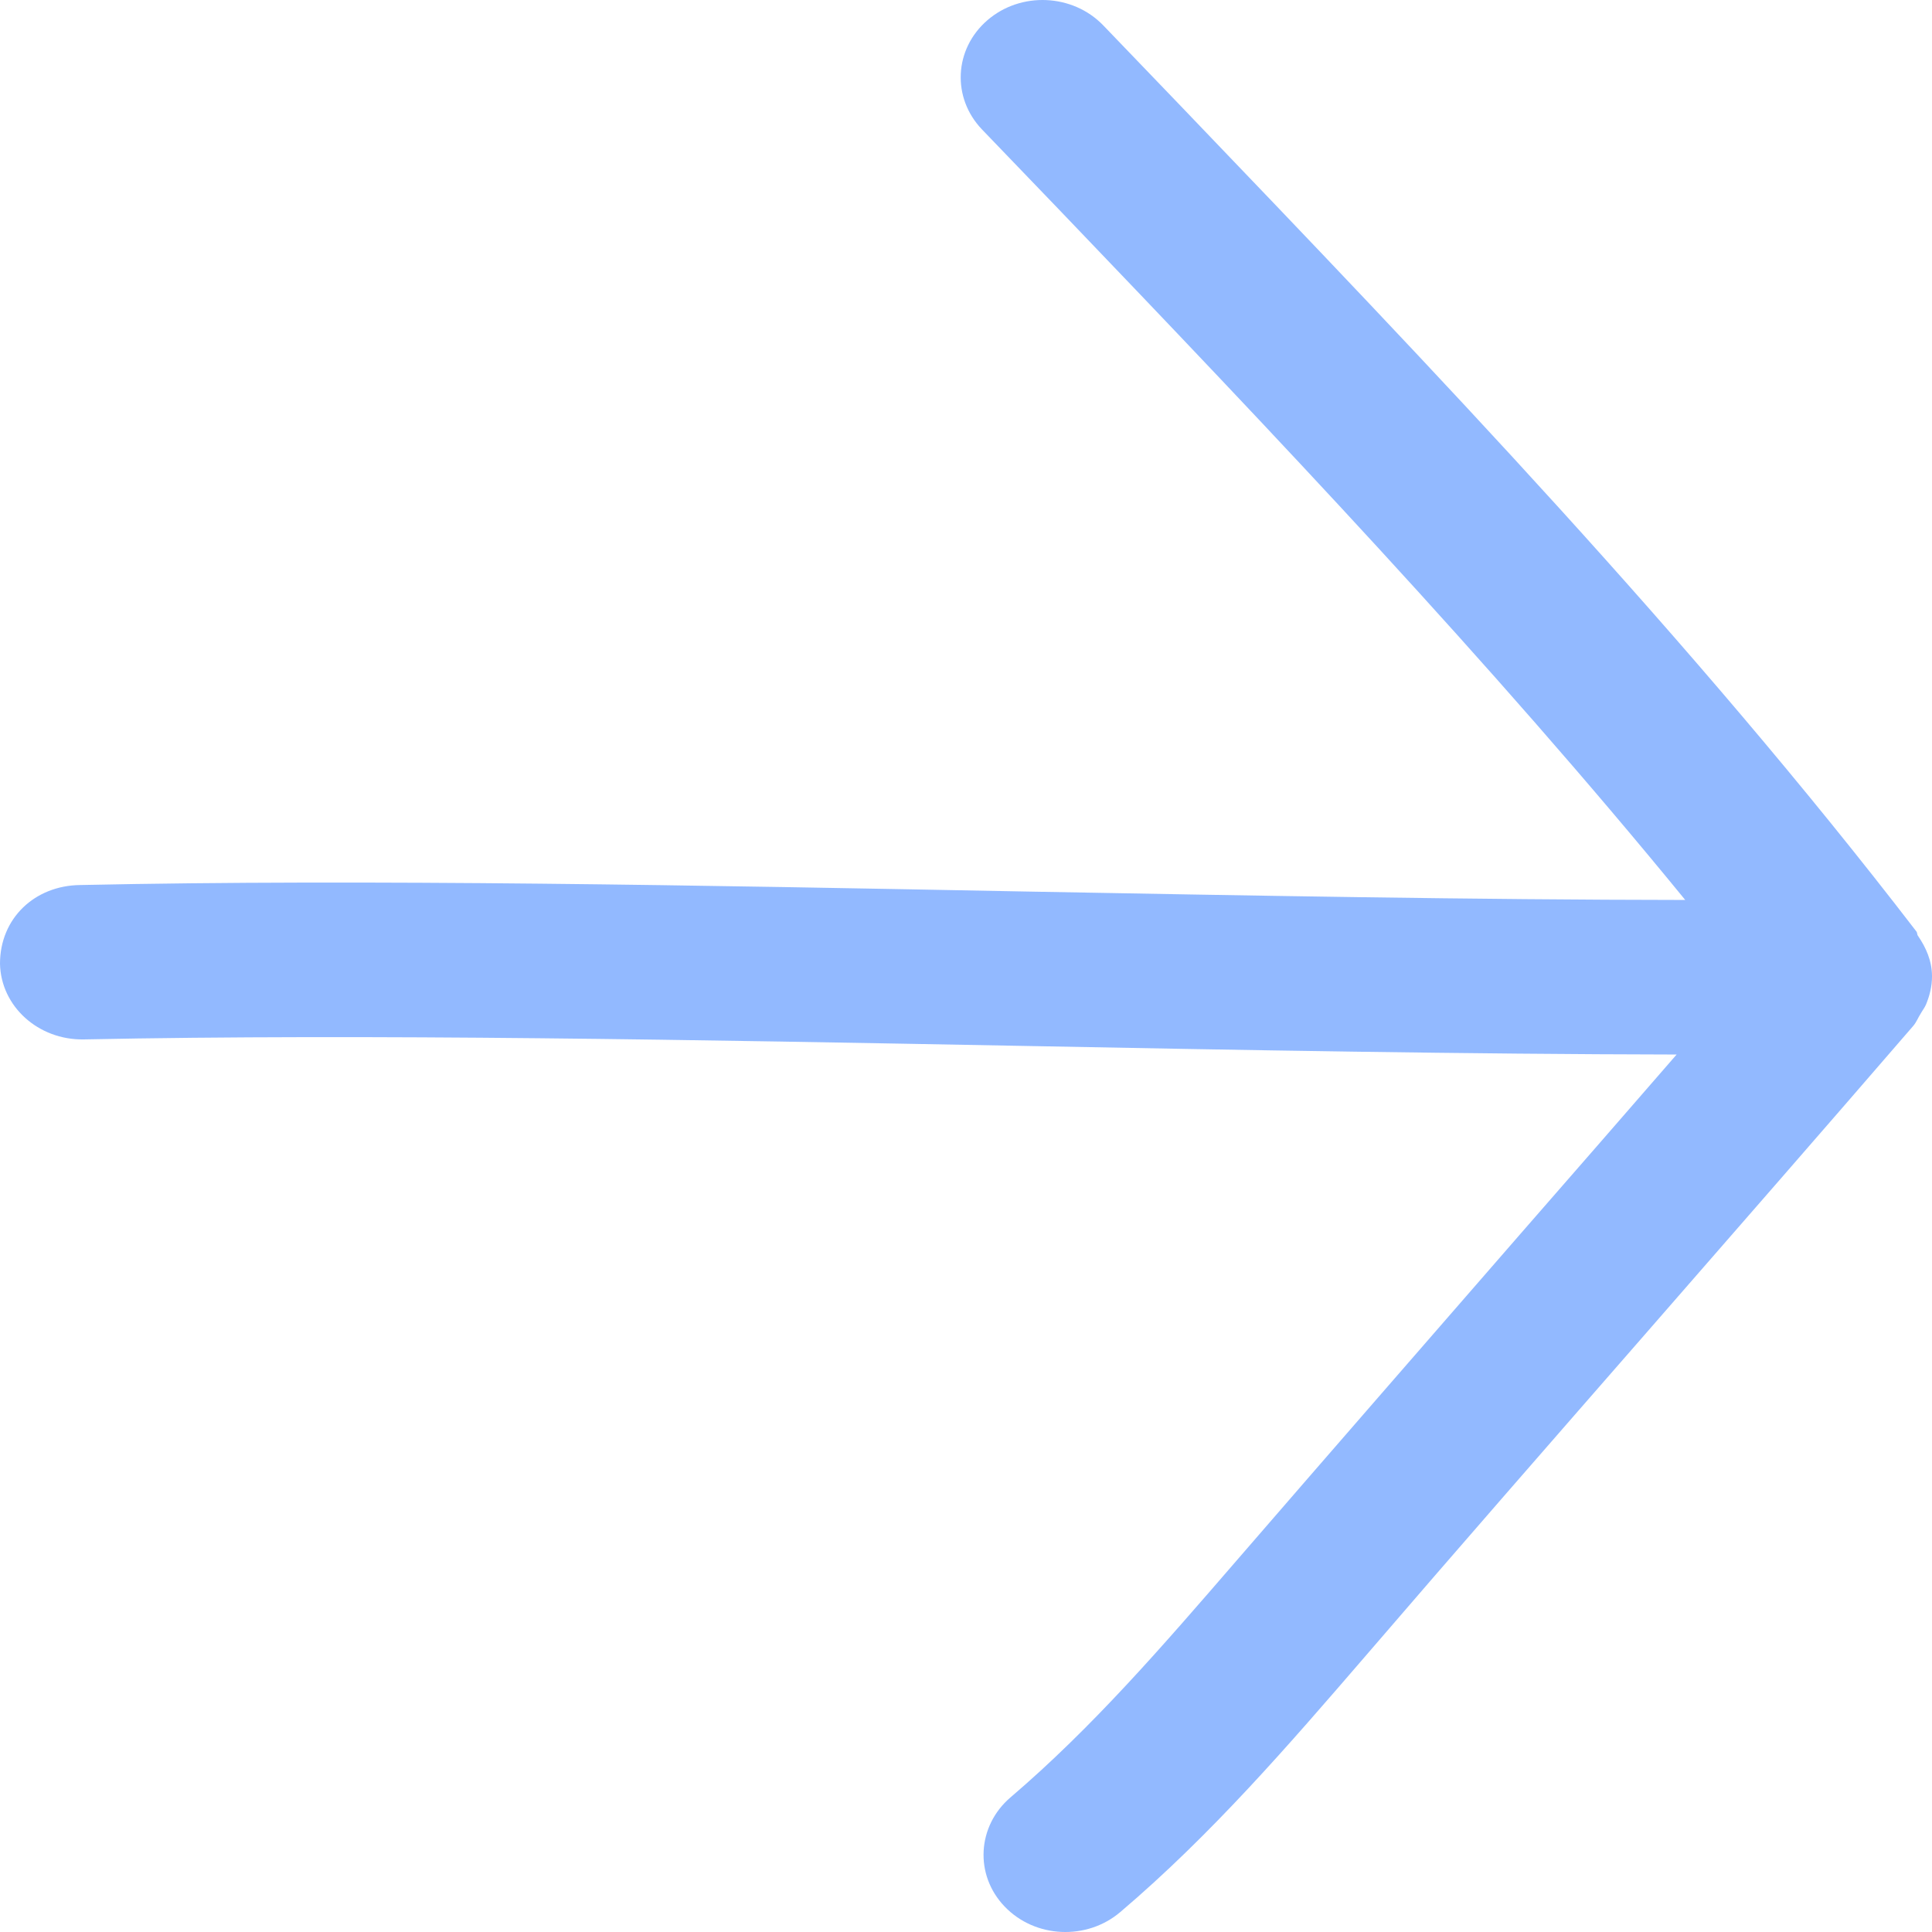 <svg width="11" height="11" viewBox="0 0 11 11" fill="none" xmlns="http://www.w3.org/2000/svg">
<path d="M5.622 0.115C5.432 0.279 5.418 0.556 5.591 0.737L6.039 1.203C7.245 2.462 8.481 3.761 9.595 5.124C8.4 5.123 7.108 5.099 5.844 5.076C4.003 5.041 2.098 5.004 0.456 5.039C0.199 5.042 -3.29938e-07 5.227 -3.15095e-07 5.487C0.005 5.73 0.218 5.922 0.476 5.918C2.099 5.885 3.994 5.921 5.826 5.955C7.077 5.979 8.357 6.002 9.546 6.004C9.247 6.348 8.949 6.691 8.649 7.034C8.114 7.649 7.578 8.264 7.039 8.887C6.617 9.375 6.22 9.835 5.754 10.233C5.563 10.396 5.547 10.675 5.72 10.855C5.893 11.036 6.188 11.049 6.379 10.886C6.898 10.445 7.337 9.936 7.77 9.434C8.298 8.82 8.833 8.208 9.368 7.595C9.878 7.01 10.39 6.424 10.895 5.839C10.912 5.818 10.921 5.794 10.935 5.772C10.945 5.754 10.958 5.738 10.966 5.719C10.987 5.668 11 5.615 11 5.56L11 5.555C10.999 5.47 10.966 5.395 10.92 5.328C10.914 5.32 10.917 5.309 10.91 5.302C9.634 3.641 8.158 2.101 6.726 0.607L6.281 0.144C6.107 -0.036 5.812 -0.049 5.622 0.115L5.622 0.115Z" fill="#92B9FF"/>
</svg>
